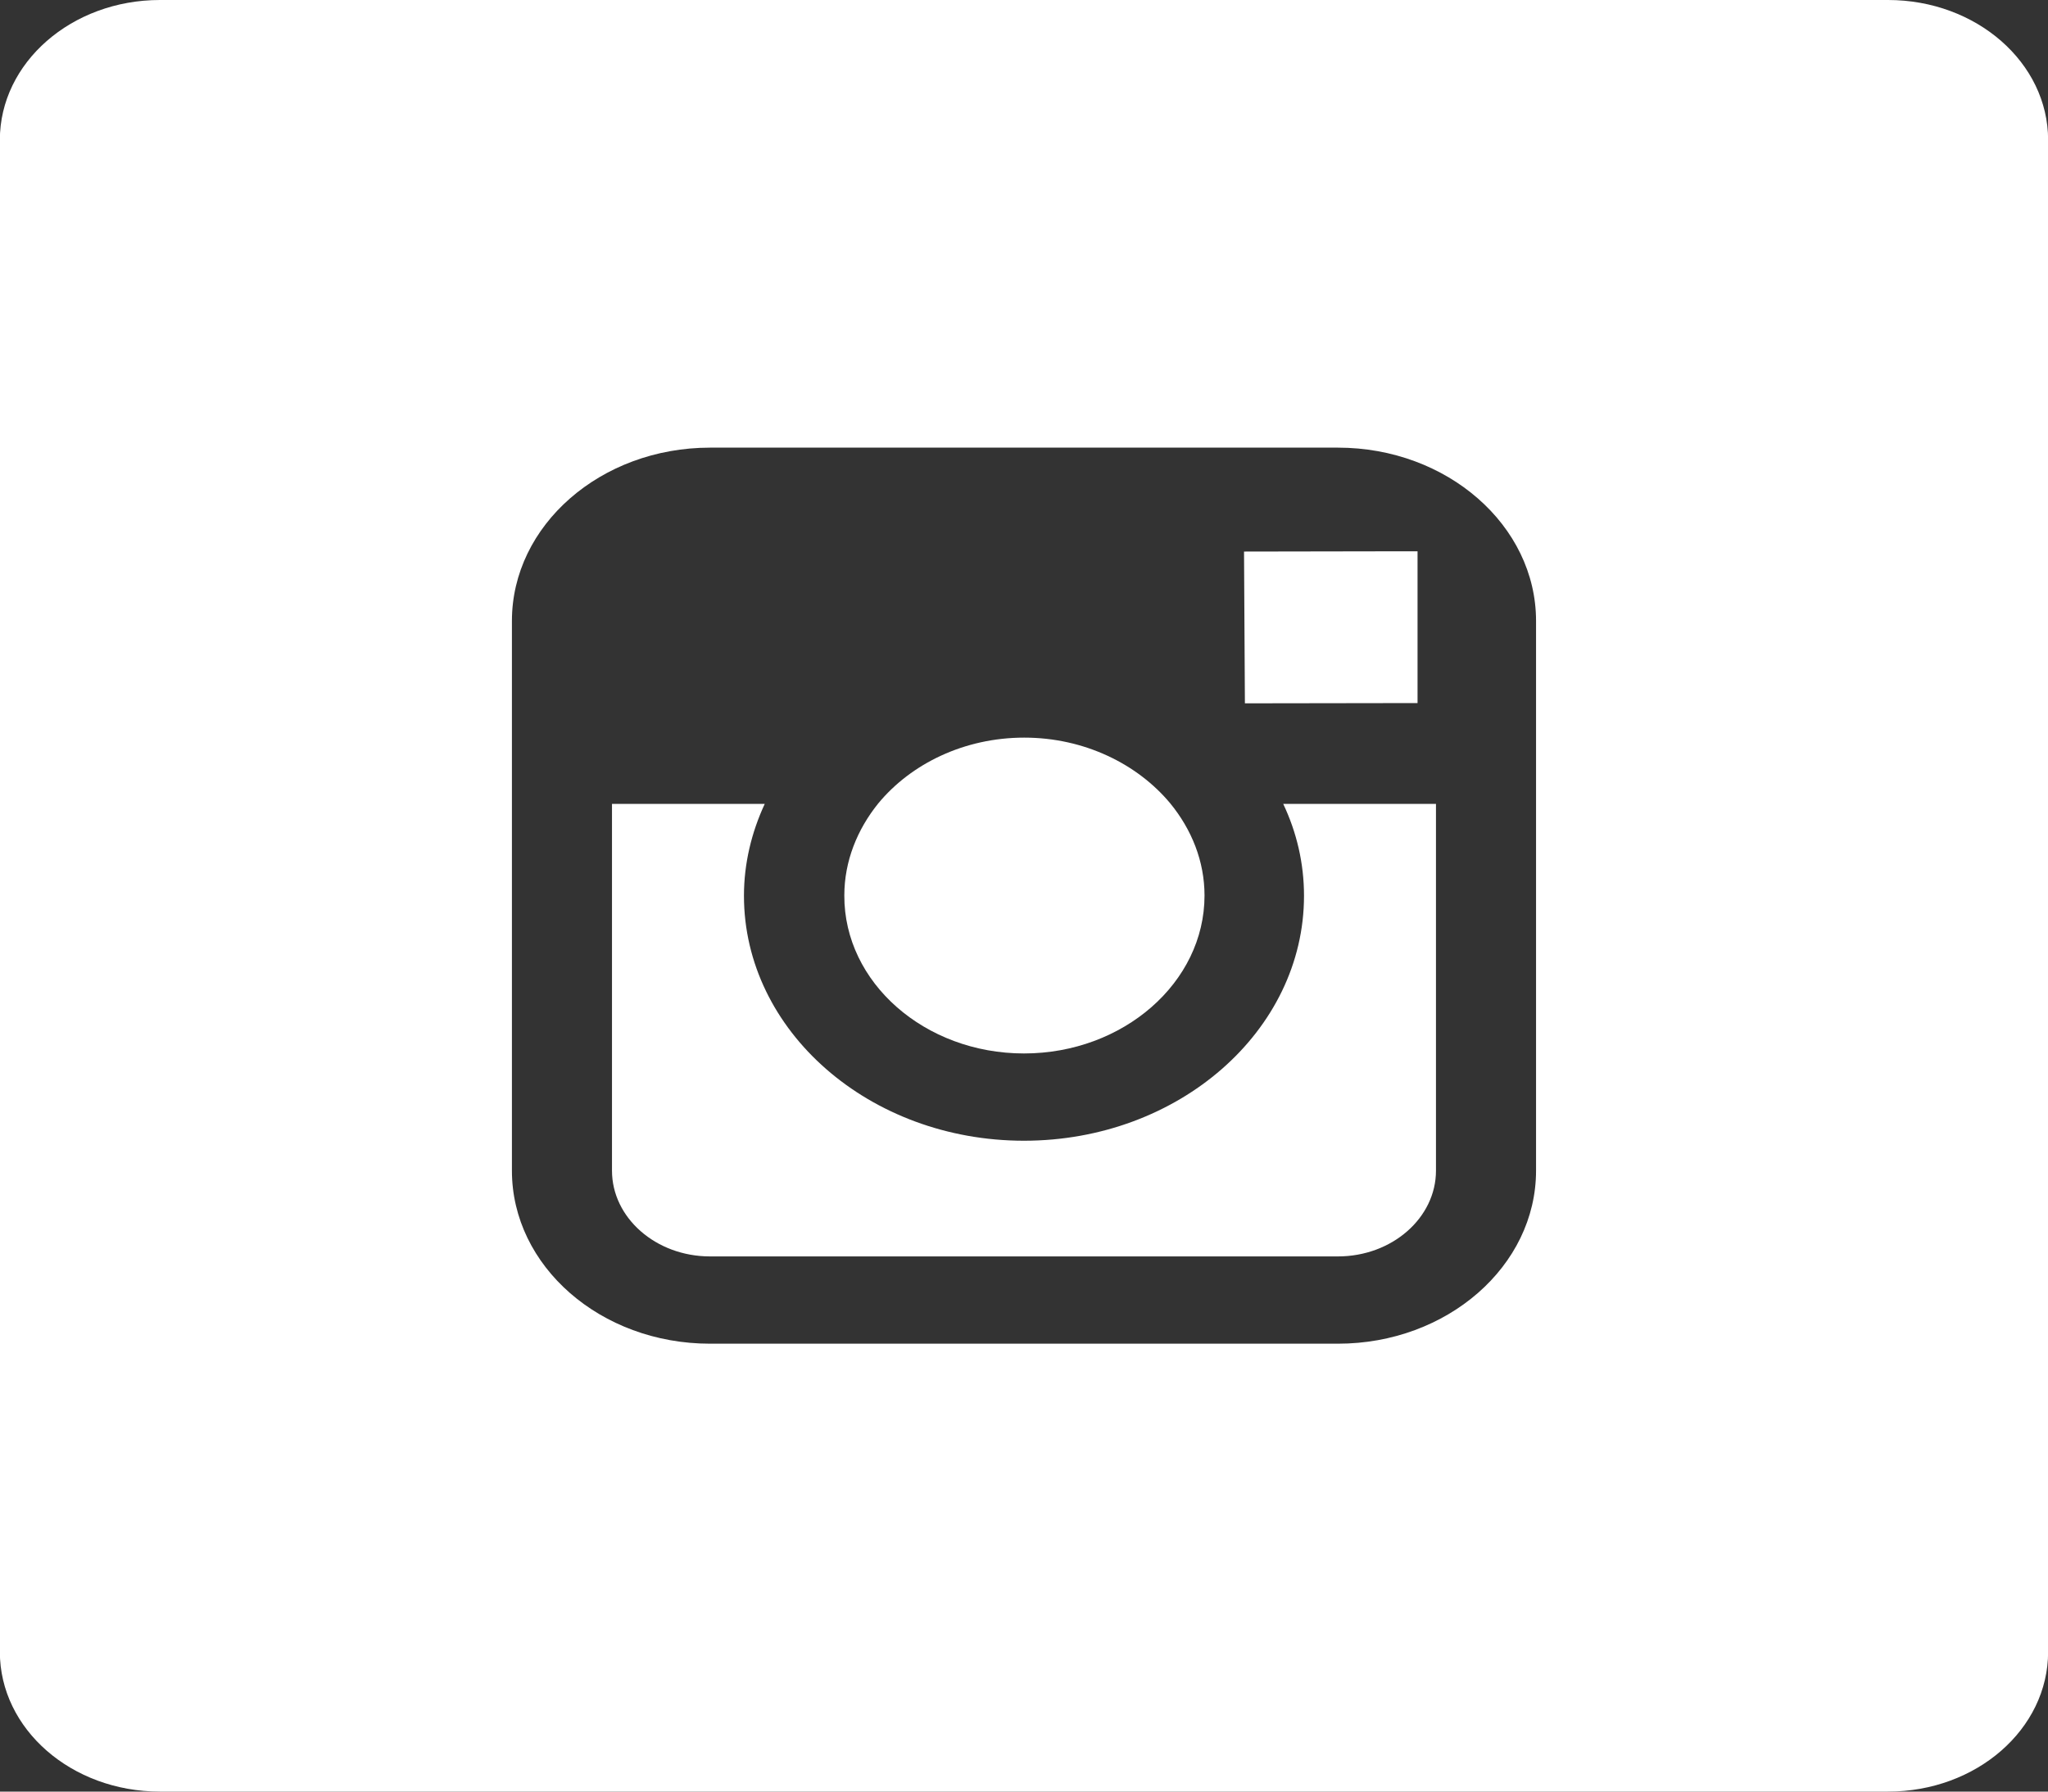 <svg width="8" height="7" xmlns="http://www.w3.org/2000/svg" xmlns:xlink="http://www.w3.org/1999/xlink" xml:space="preserve" overflow="hidden"><rect width="100%" height="100%" fill="#333333" stroke="none"/><g transform="translate(-553 -287)"><path d="M1.545 6.098C1.884 6.098 2.162 5.821 2.162 5.481 2.162 5.347 2.118 5.223 2.045 5.121 1.933 4.967 1.751 4.864 1.546 4.864 1.341 4.864 1.159 4.966 1.047 5.121 0.975 5.223 0.931 5.347 0.931 5.481 0.93 5.821 1.206 6.098 1.545 6.098Z" fill="#FFFFFF" transform="matrix(1.143 0 0 1 555.234 285.018)"/><path d="M2.89 4.729 2.89 4.212 2.89 4.136 2.814 4.136 2.297 4.137 2.3 4.73Z" fill="#FFFFFF" transform="matrix(1.143 0 0 1 555.234 285.018)"/><path d="M4.498 1.982-1.408 1.982C-1.71 1.982-1.955 2.227-1.955 2.529L-1.955 8.436C-1.955 8.738-1.71 8.982-1.408 8.982L4.498 8.982C4.8 8.982 5.045 8.738 5.045 8.436L5.045 2.529C5.045 2.227 4.8 1.982 4.498 1.982ZM3.295 5.123 3.295 6.556C3.295 6.929 2.991 7.232 2.618 7.232L0.472 7.232C0.098 7.232-0.205 6.929-0.205 6.556L-0.205 5.123-0.205 4.408C-0.205 4.035 0.098 3.731 0.472 3.731L2.618 3.731C2.991 3.731 3.295 4.035 3.295 4.408L3.295 5.123Z" fill="#FFFFFF" transform="matrix(1.143 0 0 1 555.234 285.018)"/><path d="M2.502 5.482C2.502 6.01 2.073 6.439 1.545 6.439 1.017 6.439 0.588 6.01 0.588 5.482 0.588 5.355 0.614 5.234 0.659 5.123L0.137 5.123 0.137 6.556C0.137 6.74 0.287 6.891 0.472 6.891L2.618 6.891C2.803 6.891 2.953 6.74 2.953 6.556L2.953 5.123 2.431 5.123C2.477 5.234 2.502 5.355 2.502 5.482Z" fill="#FFFFFF" transform="matrix(1.143 0 0 1 555.234 285.018)"/></g></svg>